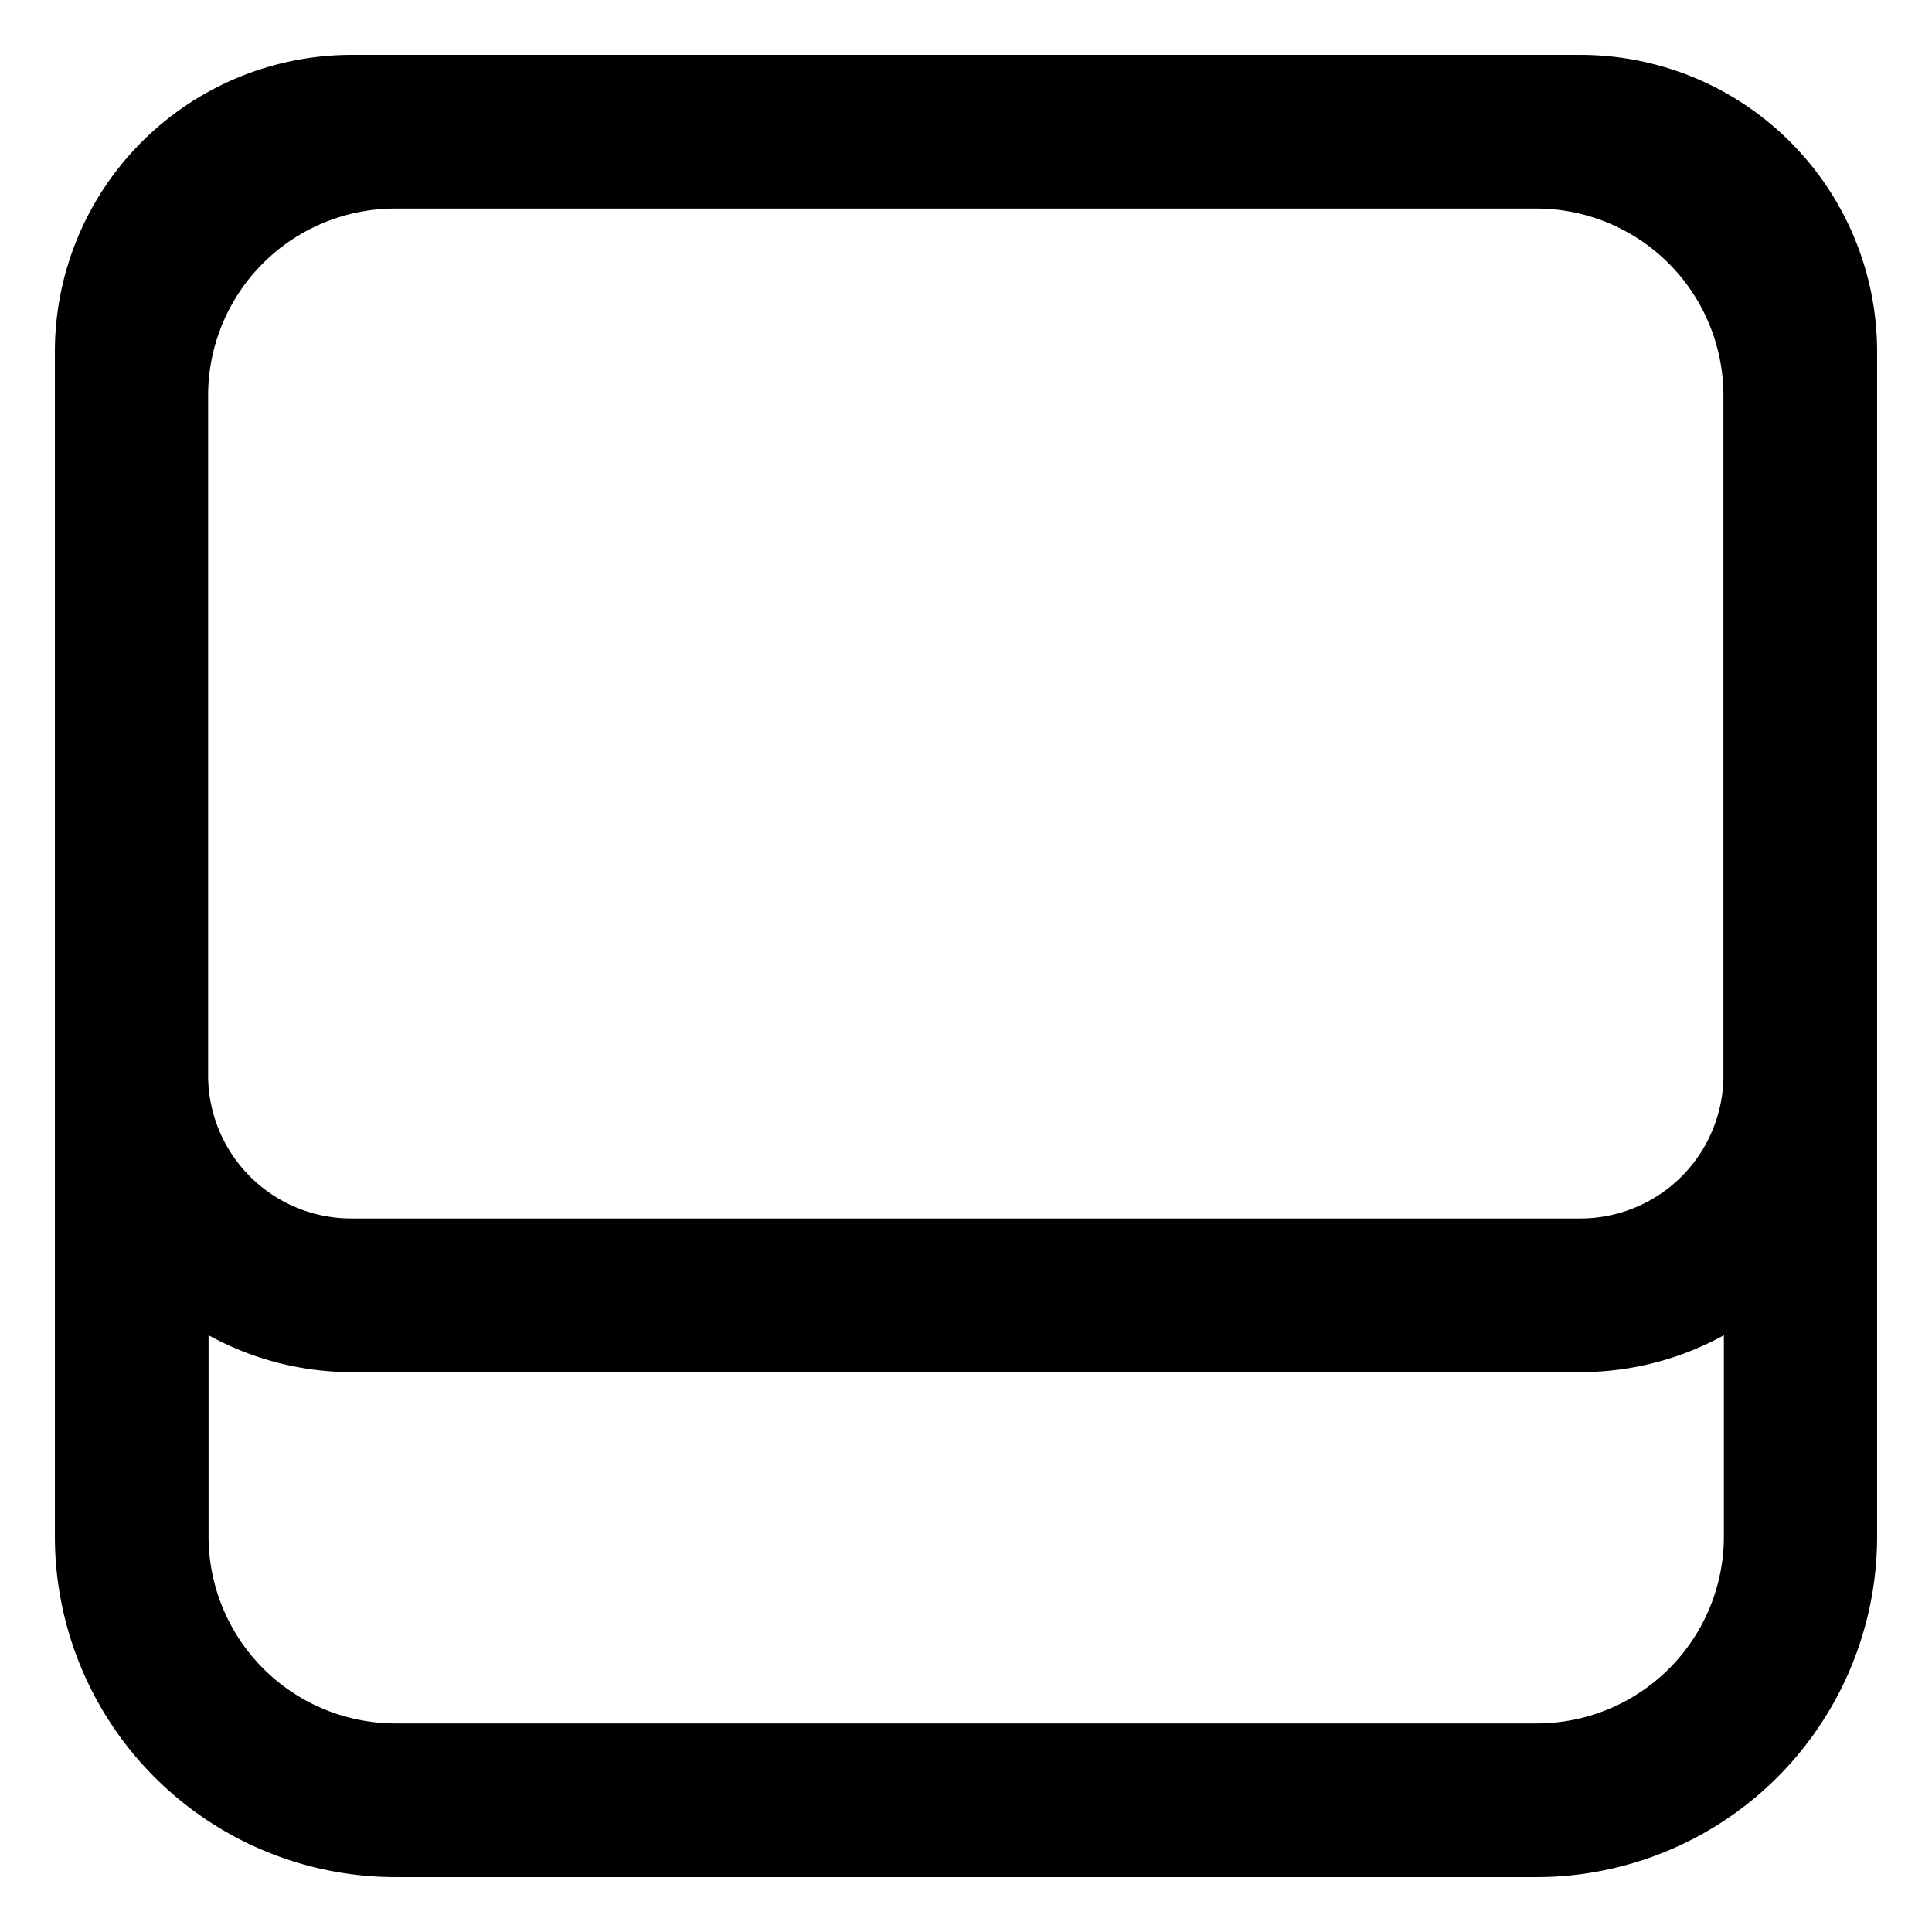 <svg id="Layer_1" data-name="Layer 1" xmlns="http://www.w3.org/2000/svg" viewBox="0 0 44 44"><defs><style>.cls-1{fill:black;}</style></defs><title>ic_card</title><path class="cls-1" d="M36,1.25H8A6.76,6.76,0,0,0,1.25,8V35A7.76,7.76,0,0,0,9,42.75H35A7.76,7.76,0,0,0,42.75,35V8A6.76,6.76,0,0,0,36,1.25Zm-1,3.5A4.26,4.26,0,0,1,39.25,9V24.49A3.26,3.26,0,0,1,36,27.75H8a3.26,3.26,0,0,1-3.26-3.26V9A4.26,4.26,0,0,1,9,4.75Zm0,34.5H9A4.26,4.26,0,0,1,4.75,35V30.41A6.78,6.78,0,0,0,8,31.25H36a6.78,6.78,0,0,0,3.26-.84V35A4.26,4.26,0,0,1,35,39.25Z"/></svg>